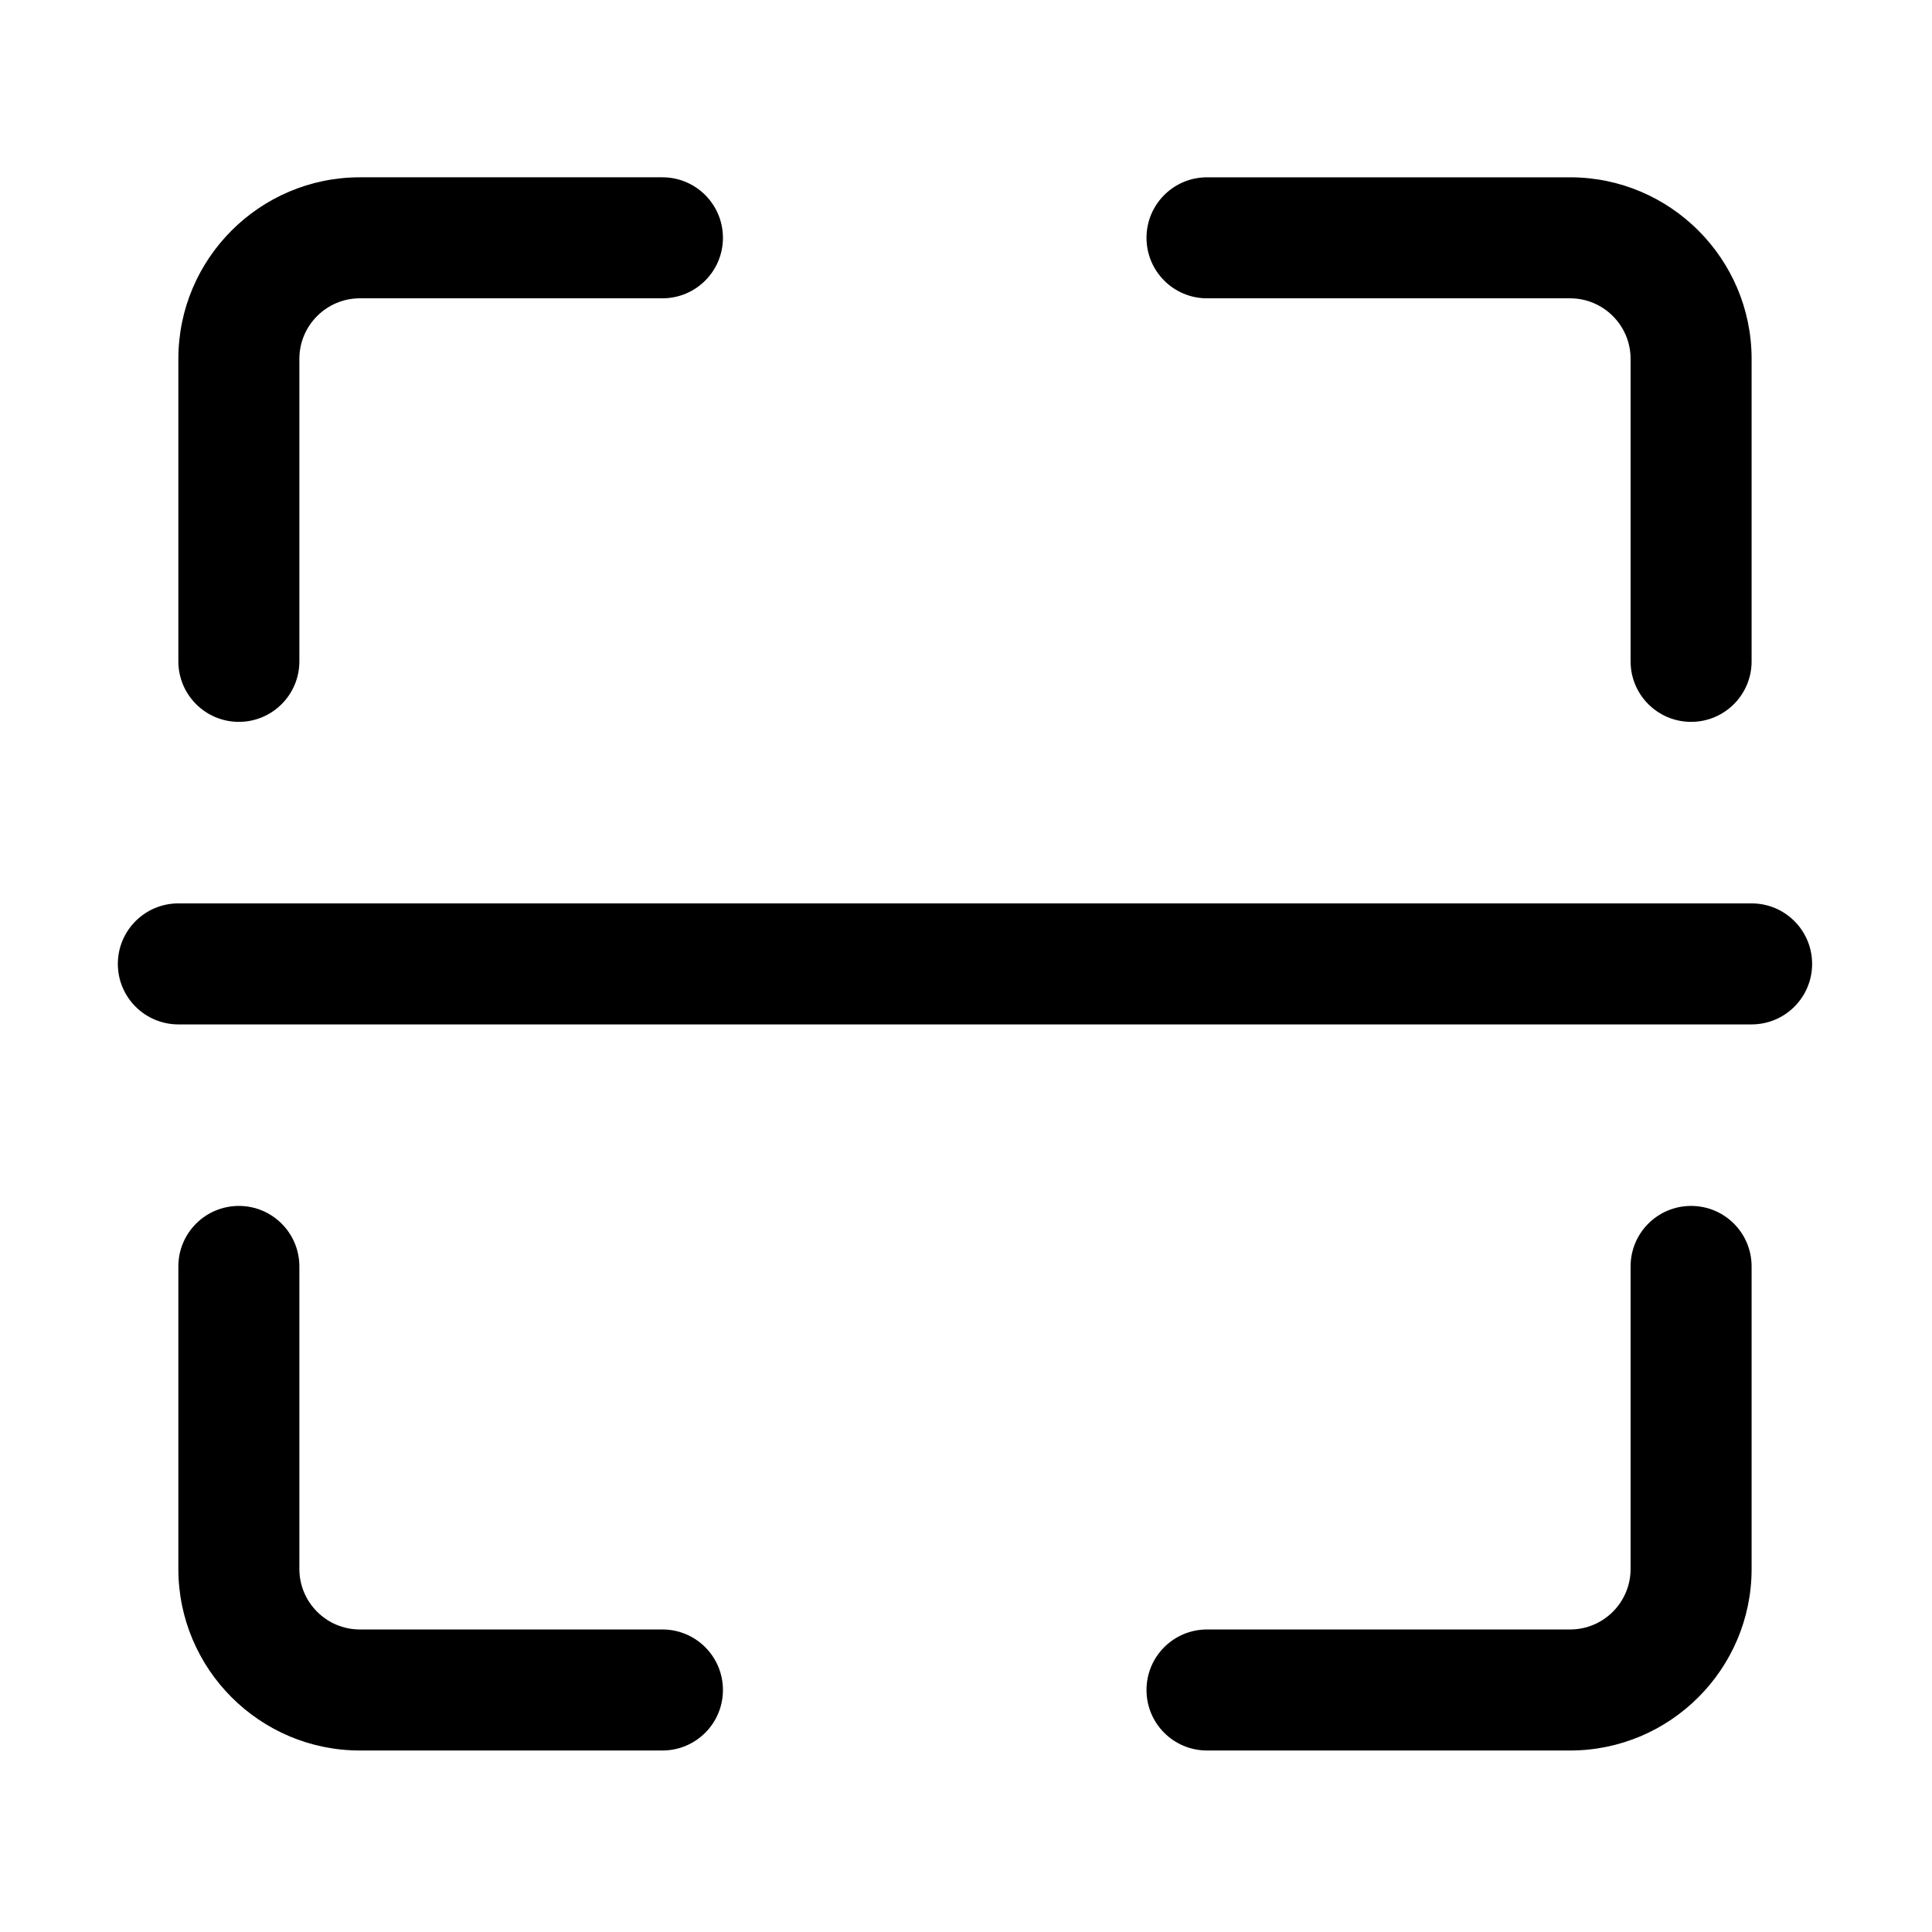 <?xml version="1.0" standalone="no"?><!DOCTYPE svg PUBLIC "-//W3C//DTD SVG 1.1//EN" "http://www.w3.org/Graphics/SVG/1.1/DTD/svg11.dtd"><svg t="1497071836314" class="icon" style="" viewBox="0 0 1024 1024" version="1.1" xmlns="http://www.w3.org/2000/svg" p-id="16434" xmlns:xlink="http://www.w3.org/1999/xlink" width="200" height="200"><defs><style type="text/css"></style></defs><path d="M928.389 542.954 94.532 542.954c-17.706 0-32.074-14.366-32.074-32.066 0-17.705 14.368-32.072 32.074-32.072l833.856 0c17.734 0 32.074 14.368 32.074 32.072C960.461 528.588 946.122 542.954 928.389 542.954L928.389 542.954zM832.172 927.802 639.746 927.802c-17.734 0-32.073-14.34-32.073-32.073 0-17.733 14.339-32.072 32.073-32.072l192.426 0c17.706 0 32.074-14.366 32.074-32.066L864.246 671.239c0-17.734 14.334-32.073 32.075-32.073 17.734 0 32.068 14.34 32.068 32.073l0 160.351C928.389 884.632 885.221 927.802 832.172 927.802L832.172 927.802zM351.099 927.802l-160.359 0c-53.042 0-96.209-43.171-96.209-96.212L94.532 671.239c0-17.734 14.367-32.073 32.068-32.073 17.705 0 32.074 14.34 32.074 32.073l0 160.351c0 17.7 14.397 32.066 32.068 32.066l160.359 0c17.706 0 32.074 14.34 32.074 32.072C383.173 913.462 368.805 927.802 351.099 927.802L351.099 927.802zM126.6 382.603c-17.701 0-32.068-14.367-32.068-32.066L94.533 190.186c0-53.045 43.168-96.211 96.209-96.211l160.359 0c17.706 0 32.074 14.367 32.074 32.072 0 17.699-14.368 32.066-32.074 32.066l-160.359 0c-17.67 0-32.068 14.402-32.068 32.072L158.674 350.537C158.674 368.237 144.305 382.603 126.6 382.603L126.6 382.603zM896.321 382.603c-17.741 0-32.075-14.367-32.075-32.066L864.246 190.186c0-17.671-14.368-32.072-32.074-32.072L639.746 158.113c-17.734 0-32.073-14.367-32.073-32.066 0-17.705 14.339-32.072 32.073-32.072l192.426 0c53.048 0 96.216 43.166 96.216 96.211L928.389 350.537C928.389 368.237 914.055 382.603 896.321 382.603L896.321 382.603zM896.321 382.603" p-id="16435"></path></svg>